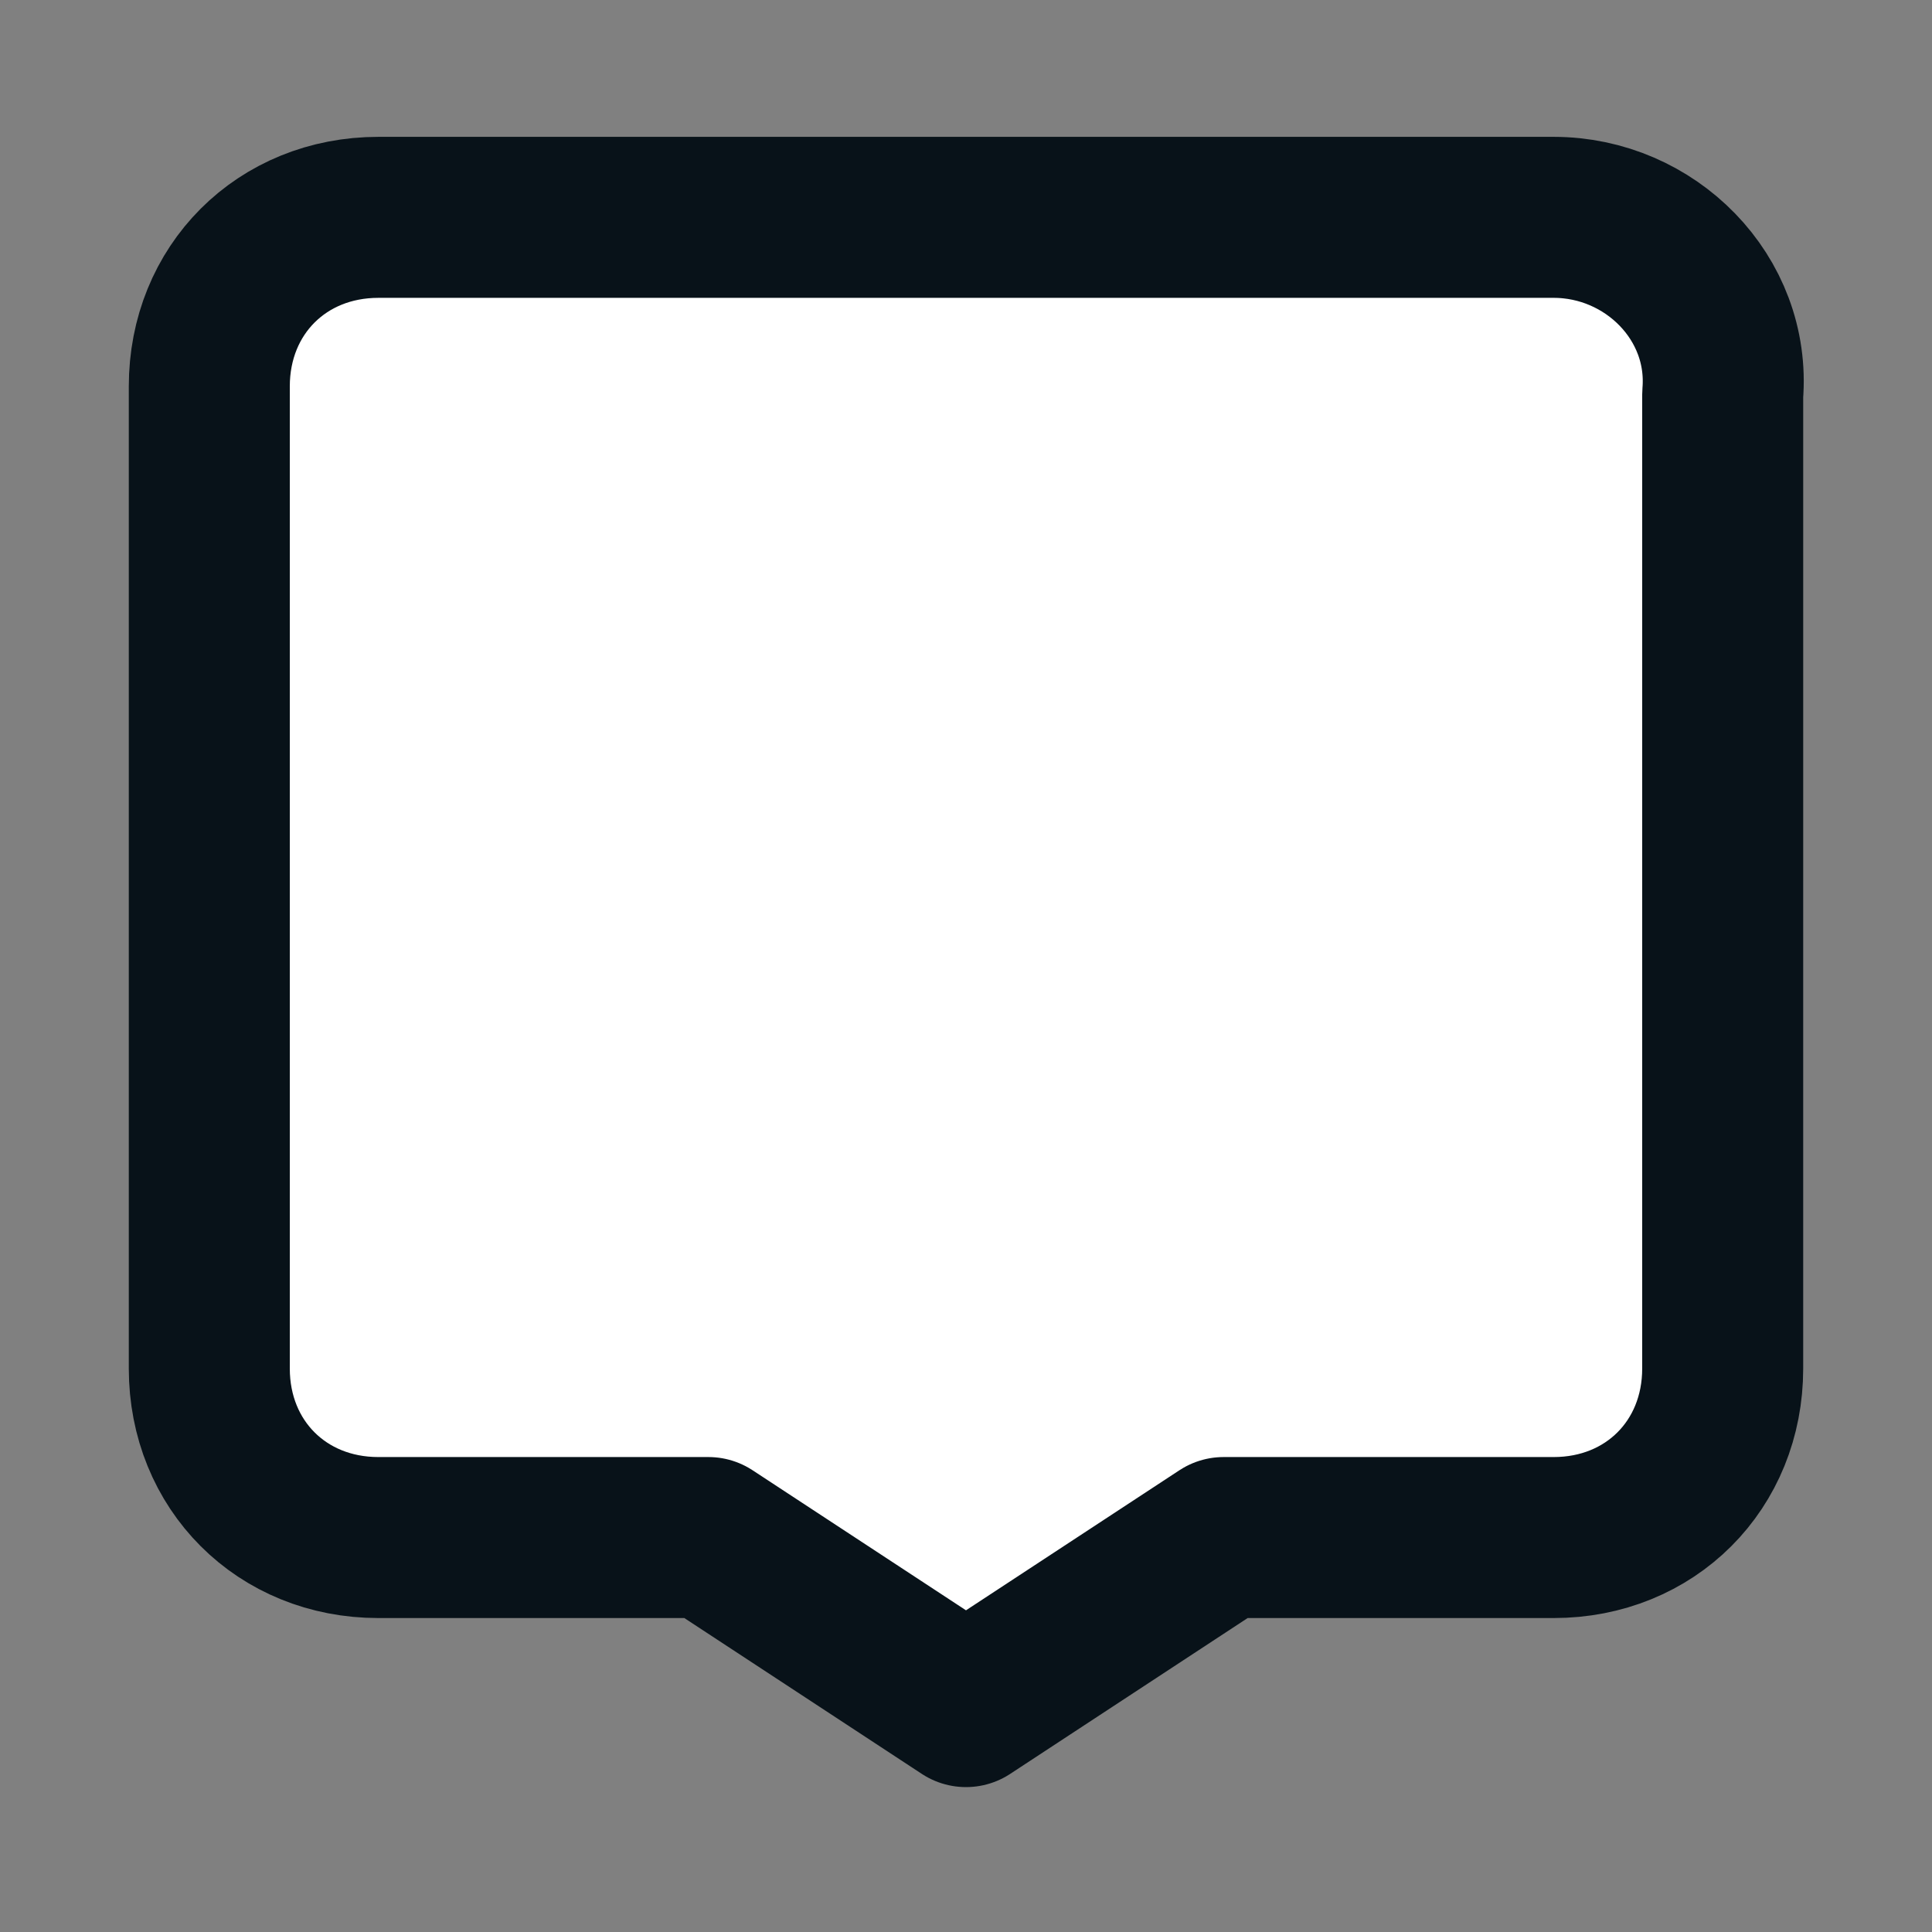 <?xml version="1.0" encoding="utf-8"?>
<!-- Generator: Adobe Illustrator 25.2.2, SVG Export Plug-In . SVG Version: 6.00 Build 0)  -->
<svg version="1.1" id="Layer_1" xmlns="http://www.w3.org/2000/svg" xmlns:xlink="http://www.w3.org/1999/xlink" x="0px" y="0px"
	 viewBox="0 0 24 24" style="enable-background:new 0 0 24 24;" xml:space="preserve">
<rect x="0" y="0" width="24" height="24" fill="#808080" stroke="none"/>
<style type="text/css">
	.st0{fill:none;stroke:#081219;stroke-width:2;stroke-linecap:round;stroke-linejoin:round;stroke-miterlimit:10;}
	.st1{fill:#FFFFFF;stroke:#081219;stroke-width:2;stroke-linecap:round;stroke-linejoin:round;stroke-miterlimit:10;}
</style>
<g>
	<g>
		<g>
			<g>
				<g>
					<path class="st0" d="M1.8,21.9"/>
				</g>
			</g>
		</g>
	</g>
</g>
<g>
	<path class="st1" d="M19.3,2.7H4.7c-1.2,0-2.1,0.9-2.1,2.1V17c0,1.2,0.9,2.1,2.1,2.1h4.1l3.2,2.1l3.2-2.1h4.1
		c1.2,0,2.1-0.9,2.1-2.1V4.9C21.5,3.7,20.5,2.7,19.3,2.7z"/>
</g>
</svg>
